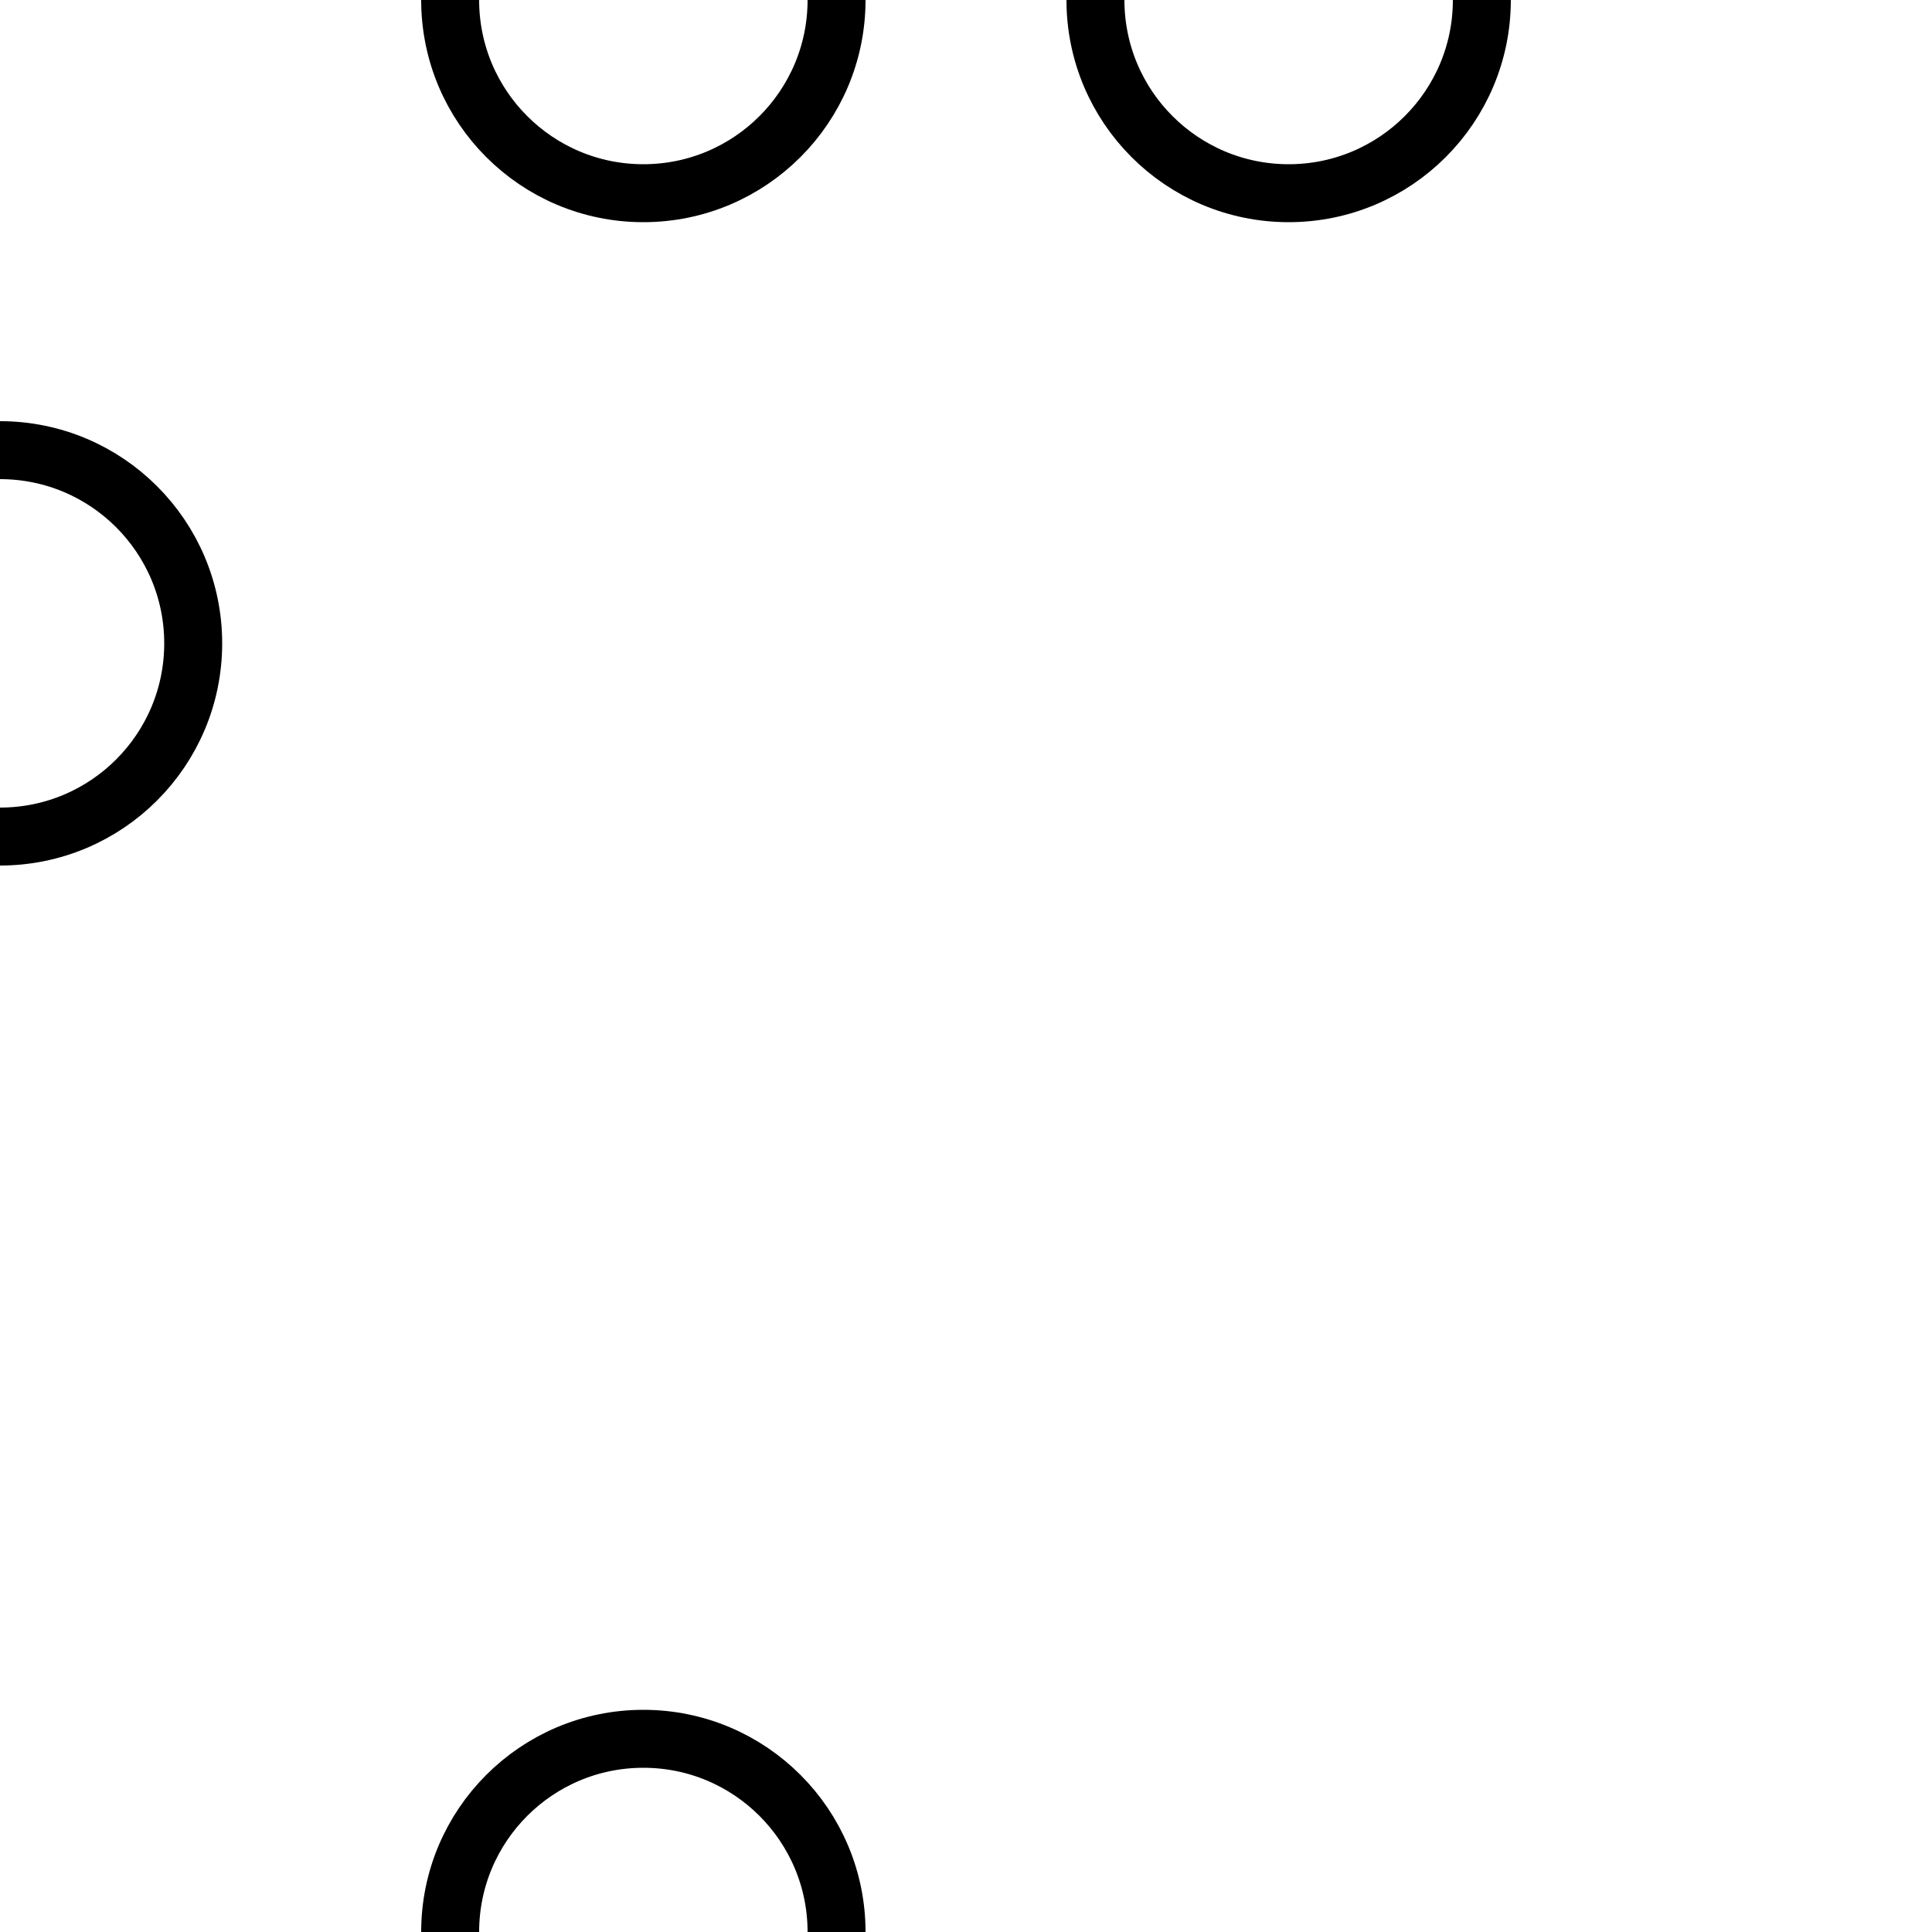 <svg xmlns="http://www.w3.org/2000/svg" xmlns:xlink="http://www.w3.org/1999/xlink" version="1.1" width="1000" height="1000"><circle cx="333" cy="0" r="100" style="fill:none;stroke:rgb(0,0,0);stroke-width:30"></circle><circle cx="667" cy="0" r="100" style="fill:none;stroke:rgb(0,0,0);stroke-width:30"></circle><circle cx="333" cy="1000" r="100" style="fill:none;stroke:rgb(0,0,0);stroke-width:30"></circle><circle cx="0" cy="333" r="100" style="fill:none;stroke:rgb(0,0,0);stroke-width:30"></circle></svg>